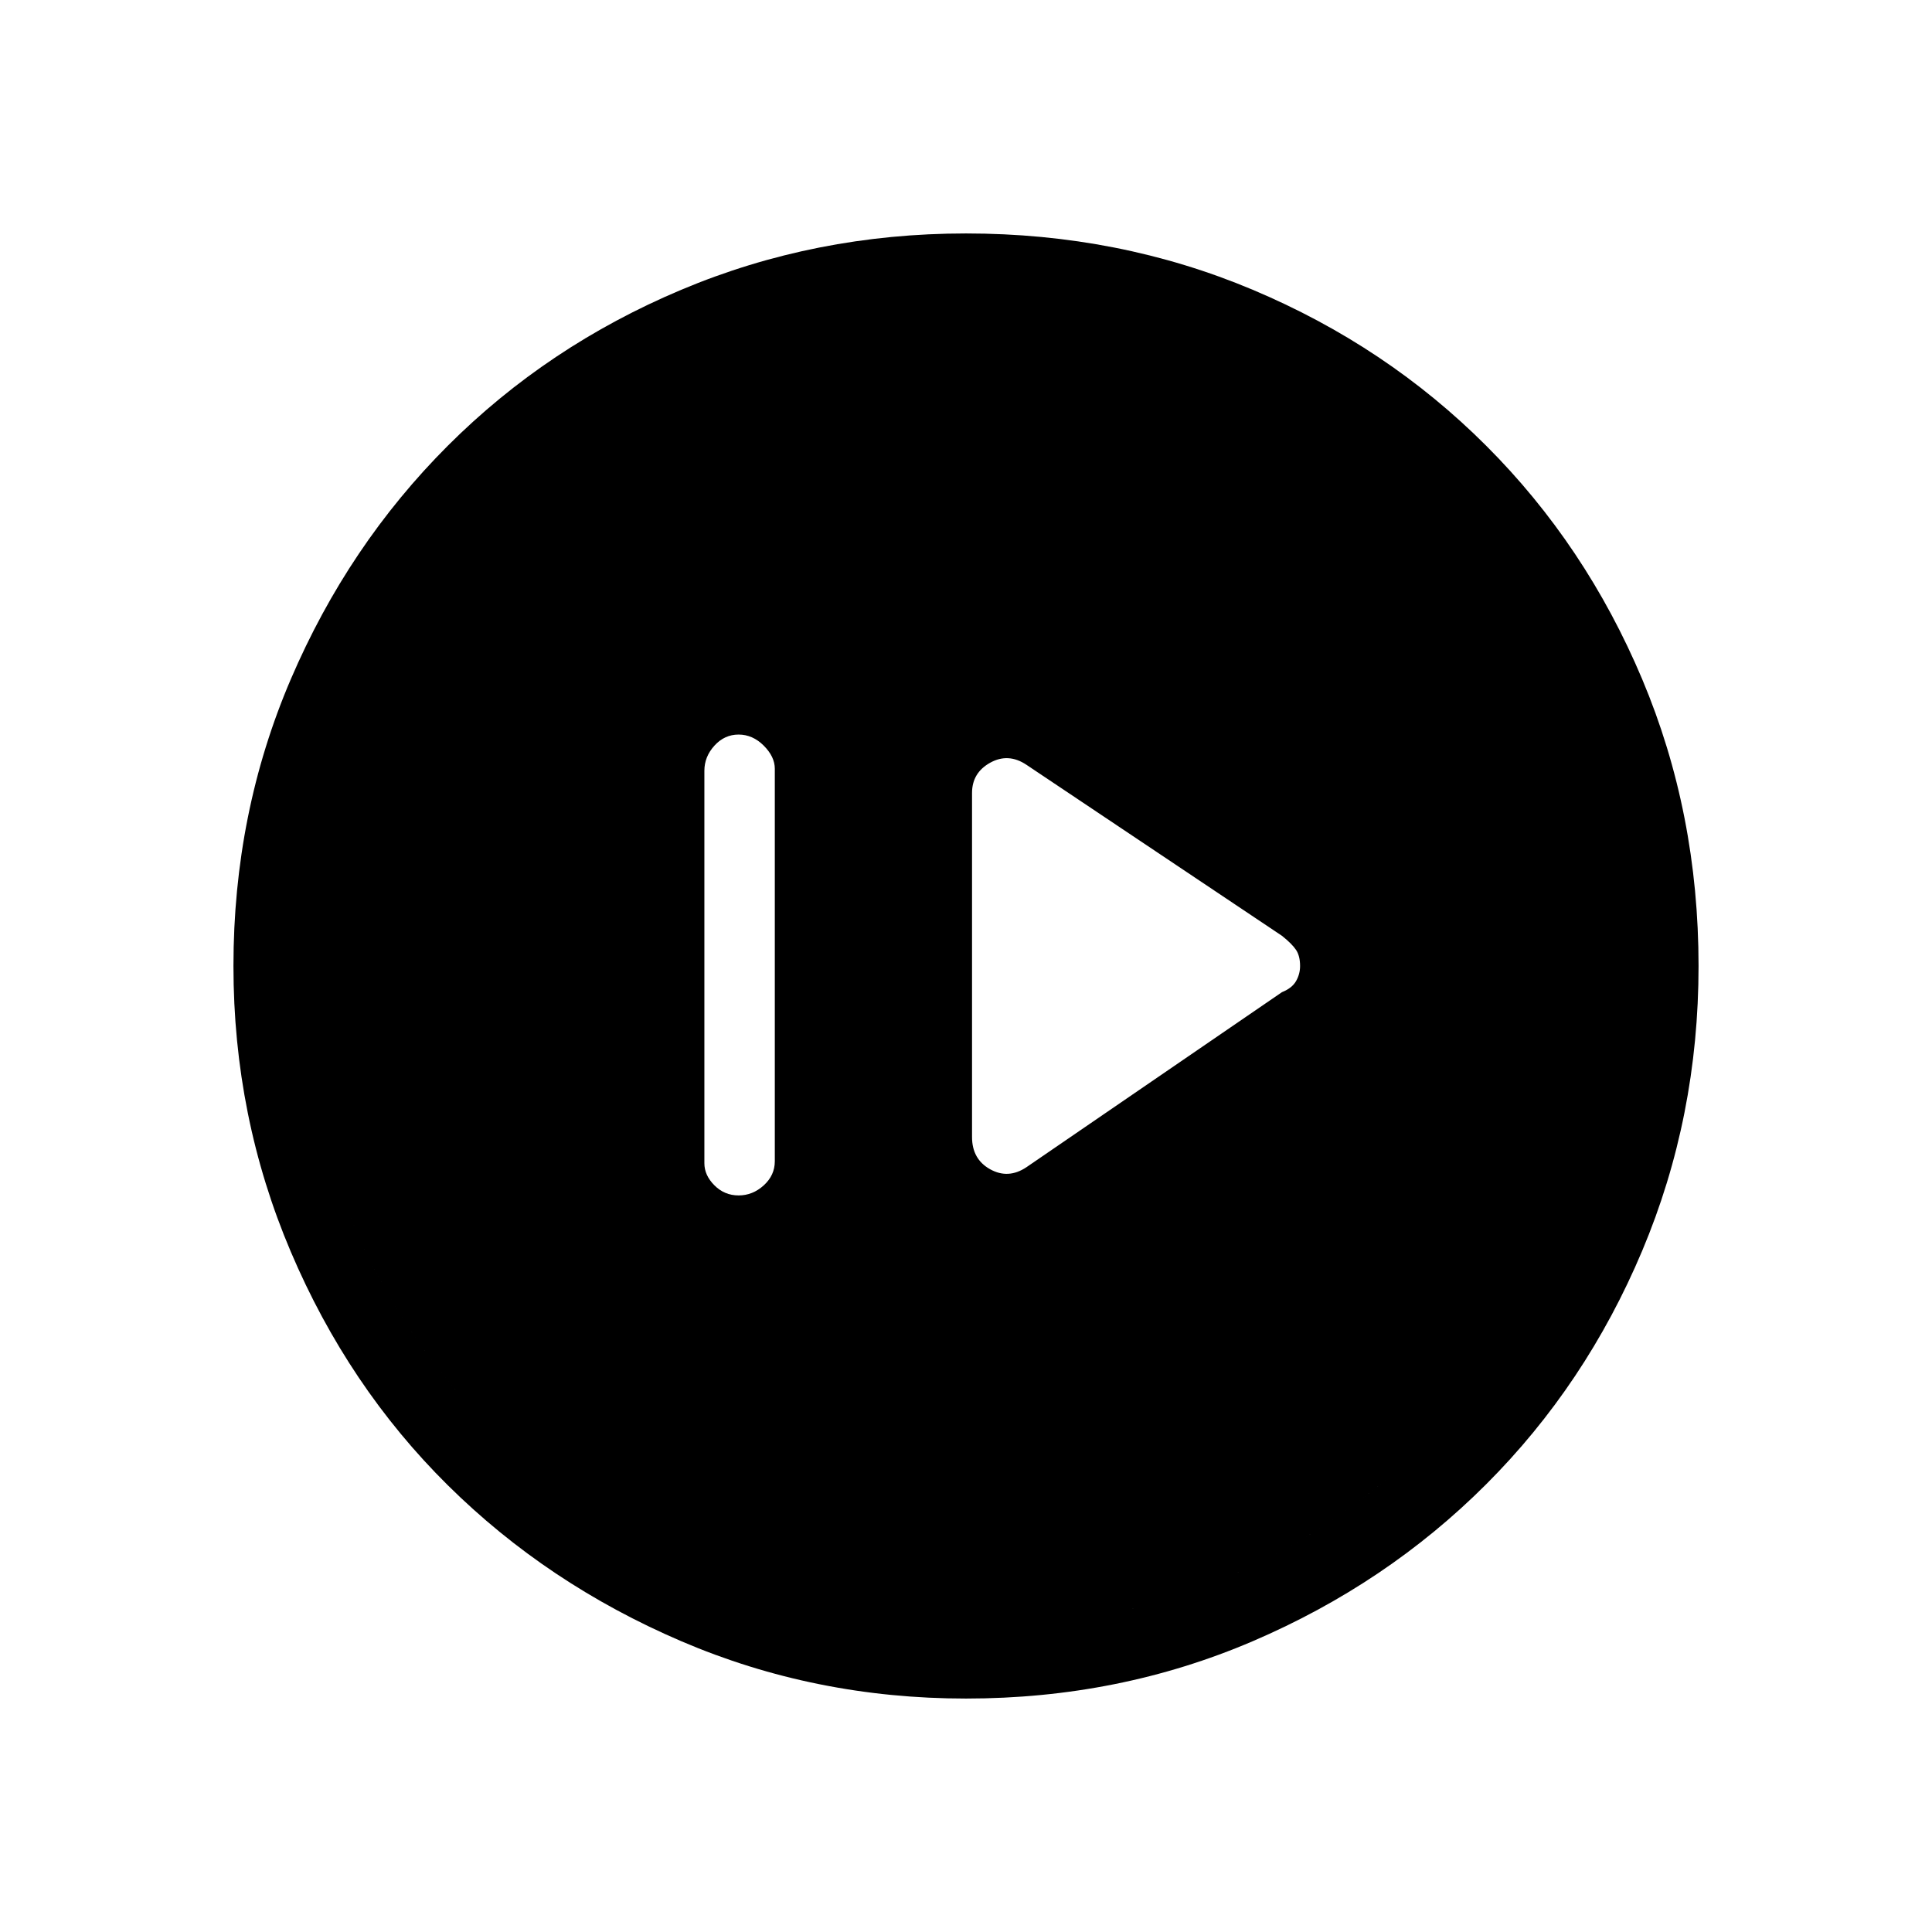<svg xmlns="http://www.w3.org/2000/svg" height="48" width="48"><path d="m25.5 29 6.35-4.35q.25-.1.35-.275.1-.175.1-.375 0-.25-.1-.4-.1-.15-.35-.35L25.5 19q-.45-.3-.9-.05t-.45.75v8.55q0 .55.45.8t.9-.05Zm-7.15.7q.35 0 .625-.25t.275-.6V19.1q0-.3-.275-.575-.275-.275-.625-.275t-.6.275q-.25.275-.25.625v9.75q0 .3.25.55.25.25.6.25ZM24 42.2q-3.75 0-7.075-1.425t-5.8-3.875q-2.475-2.45-3.9-5.8Q5.8 27.75 5.8 24q0-3.8 1.425-7.125t3.9-5.8Q13.6 8.6 16.925 7.2 20.25 5.8 24 5.8q3.8 0 7.125 1.4t5.8 3.875q2.475 2.475 3.875 5.8Q42.2 20.2 42.2 24q0 3.75-1.4 7.075t-3.875 5.8q-2.475 2.475-5.8 3.9Q27.8 42.2 24 42.2Zm0-1.75q6.85 0 11.65-4.8 4.8-4.8 4.8-11.65 0-6.85-4.8-11.65-4.8-4.8-11.65-4.8-6.85 0-11.65 4.8-4.8 4.8-4.8 11.65 0 6.85 4.8 11.65 4.8 4.8 11.65 4.8Zm0 0q-6.85 0-11.65-4.8-4.8-4.8-4.8-11.65 0-6.85 4.8-11.65 4.8-4.8 11.65-4.8 6.85 0 11.65 4.8 4.8 4.8 4.8 11.65 0 6.85-4.8 11.65-4.8 4.8-11.65 4.8Z"/></svg>